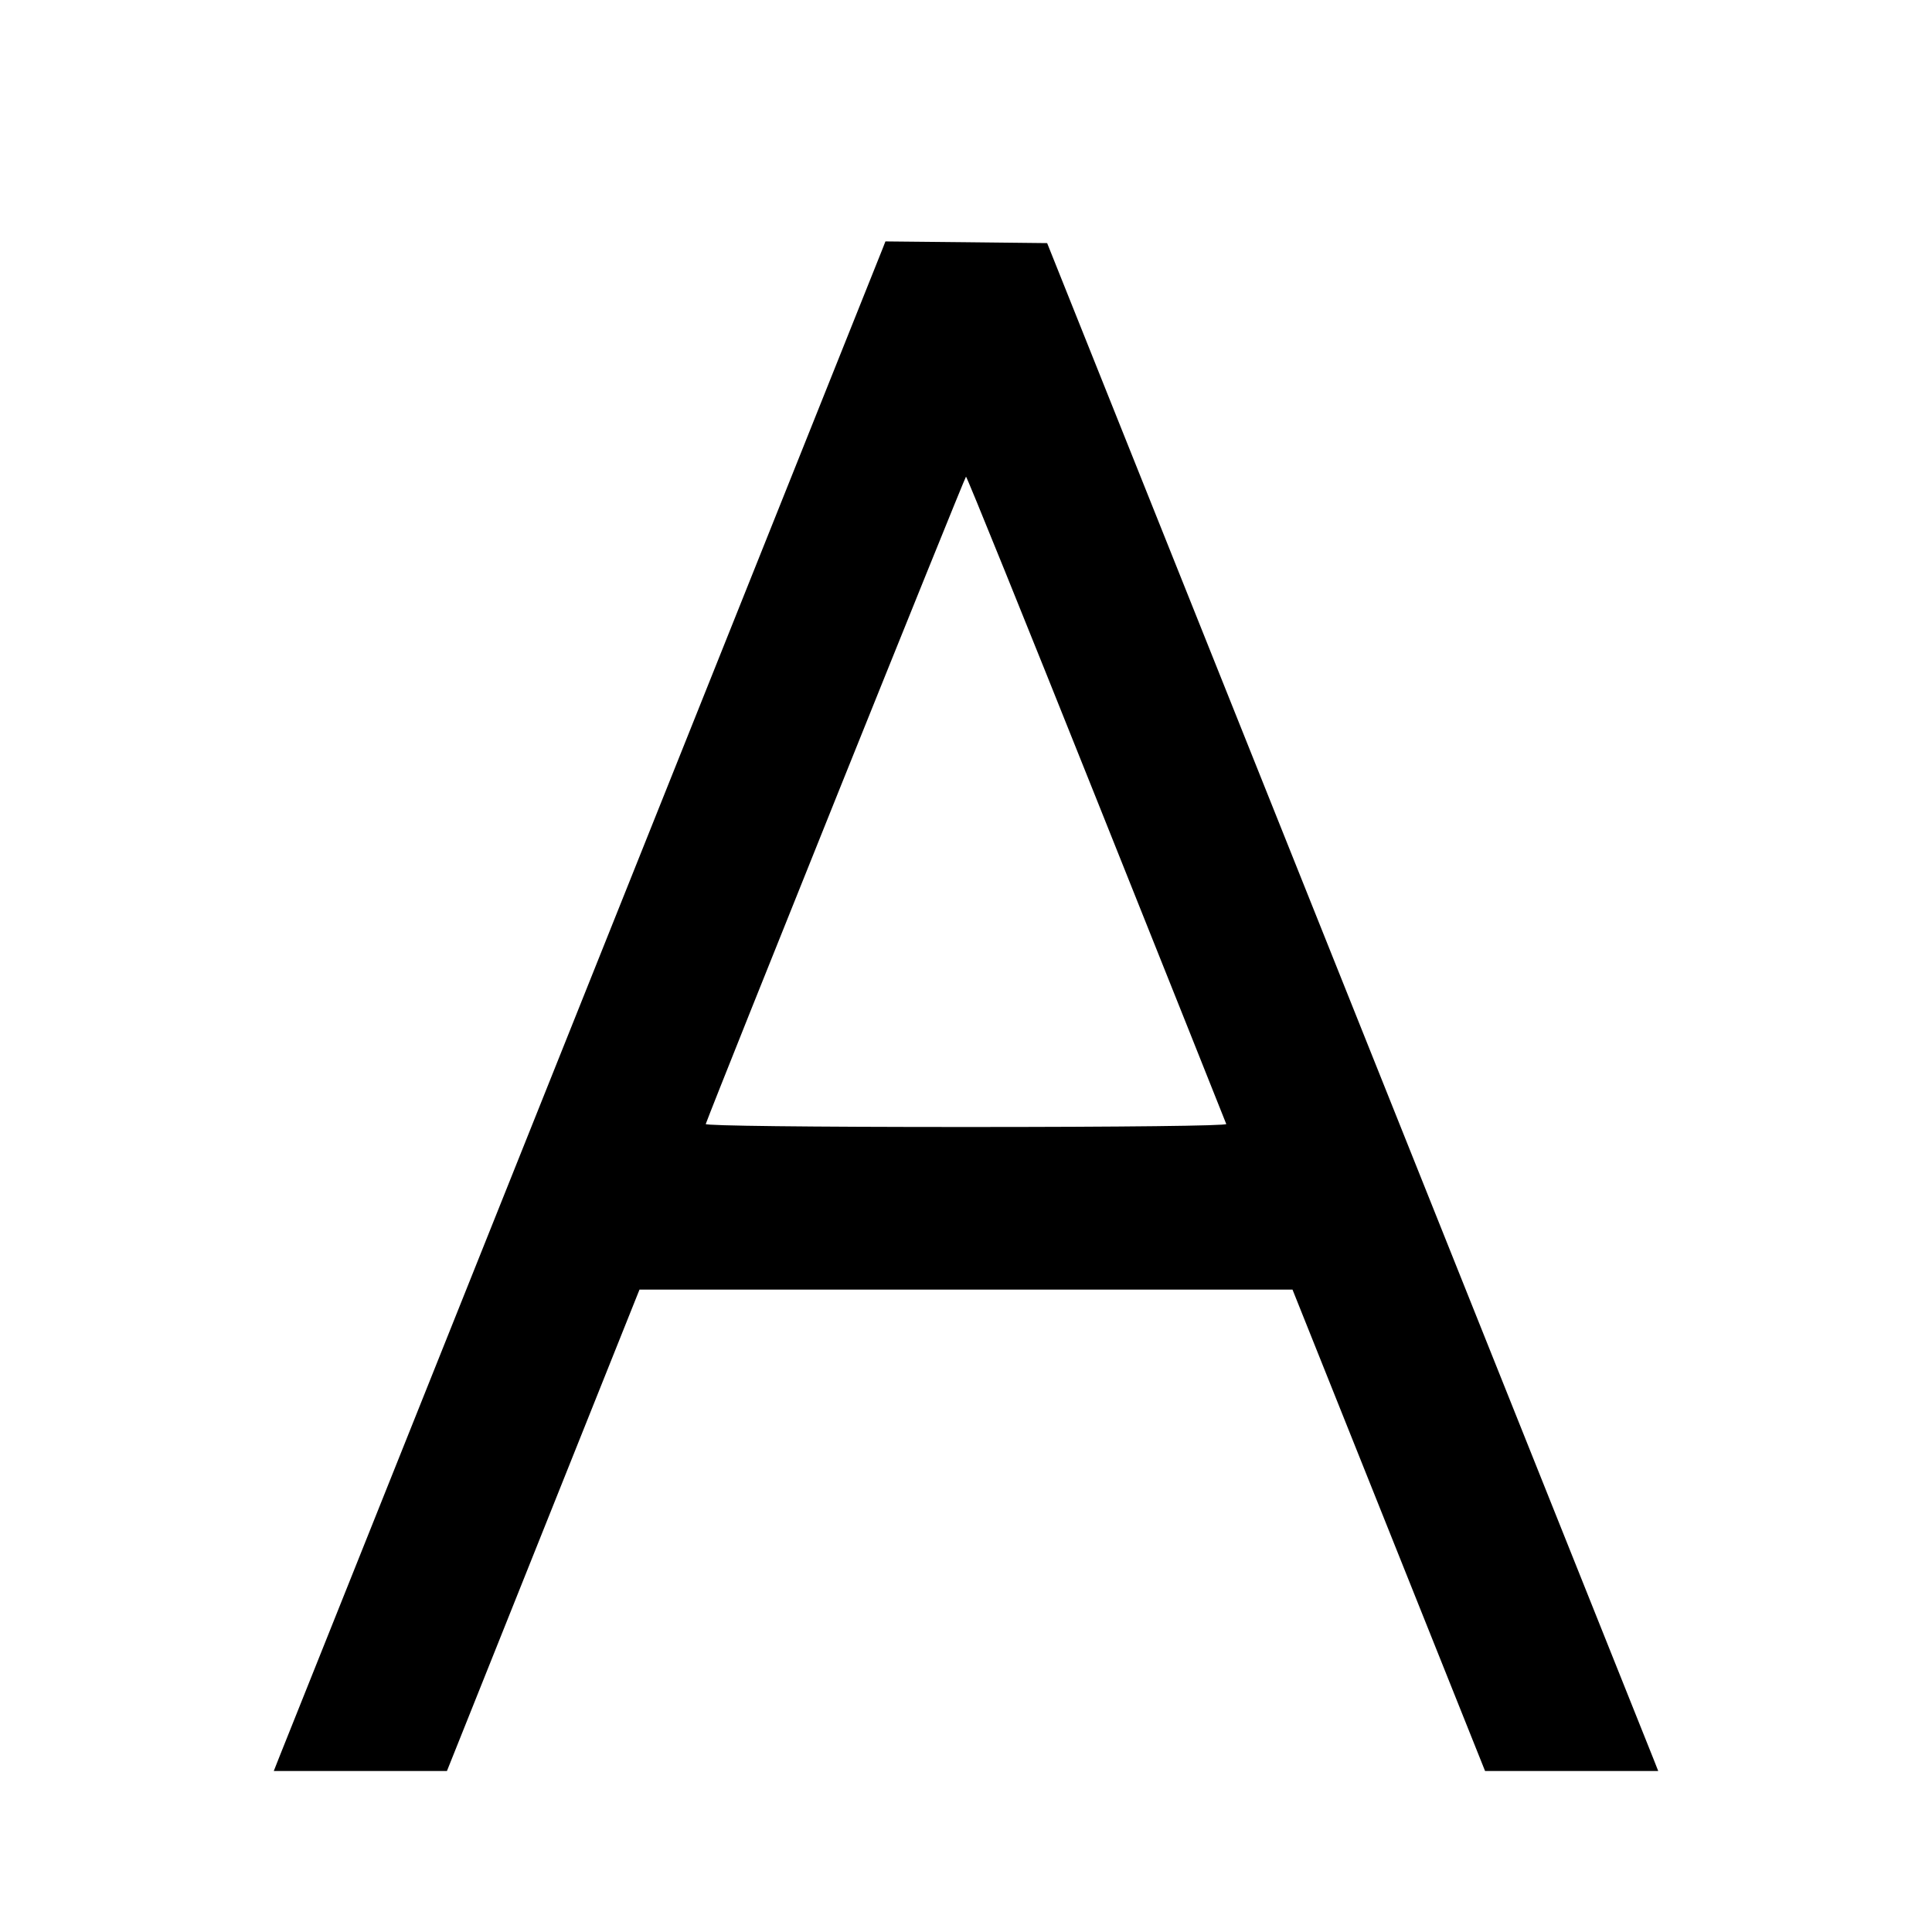 <svg viewBox="0 0 24 24" xmlns="http://www.w3.org/2000/svg"><path d="M10.964 3.089 C 10.944 3.139,9.269 7.329,7.240 12.400 C 5.211 17.471,3.518 21.706,3.476 21.810 L 3.401 22.000 4.477 22.000 L 5.552 22.000 6.748 19.010 L 7.944 16.020 12.000 16.020 L 16.056 16.020 17.252 19.010 L 18.448 22.000 19.524 22.000 L 20.599 22.000 20.540 21.850 C 20.507 21.768,18.799 17.497,16.744 12.360 L 13.008 3.020 12.003 3.009 L 10.999 2.999 10.964 3.089 M13.620 9.924 C 14.500 12.125,15.226 13.943,15.233 13.963 C 15.241 13.985,13.959 14.000,12.000 14.000 C 10.041 14.000,8.759 13.985,8.767 13.963 C 8.896 13.607,11.986 5.921,12.000 5.921 C 12.011 5.921,12.740 7.722,13.620 9.924 " stroke="none" fill-rule="evenodd" fill="black"></path></svg>